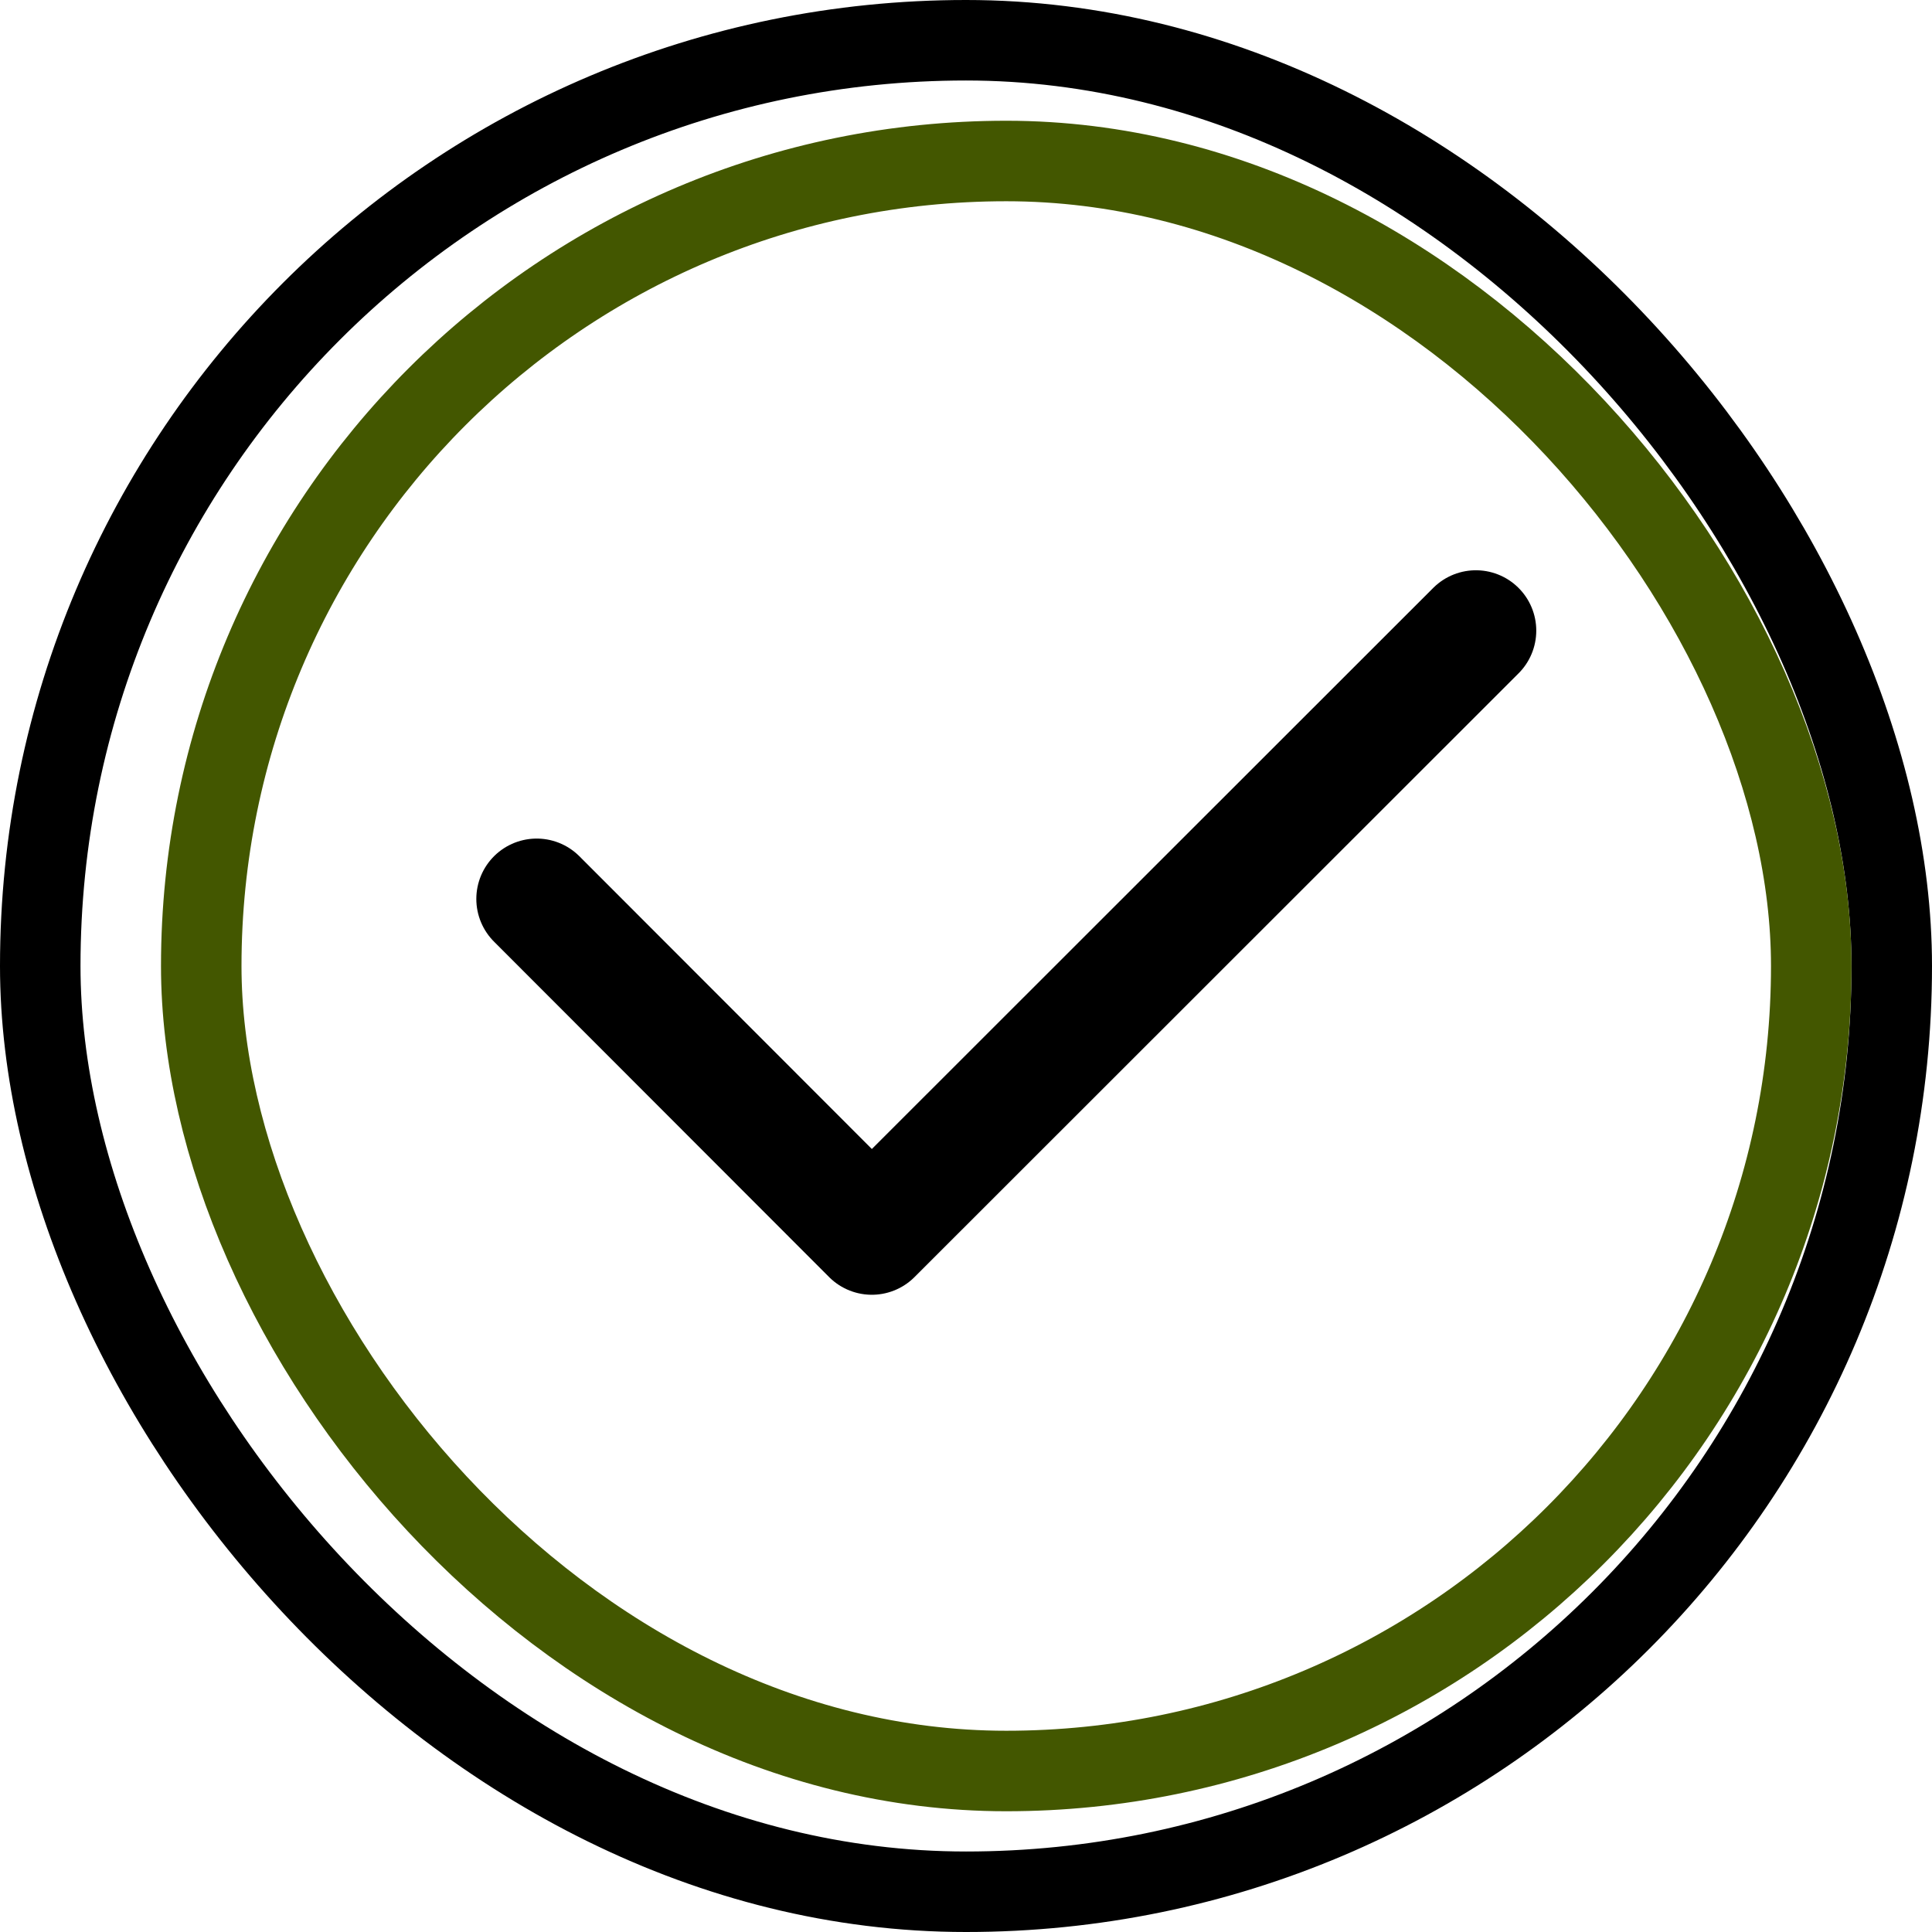 <svg width="24" height="24" viewBox="0 0 24 24" fill="none" xmlns="http://www.w3.org/2000/svg">
<rect x="0.5" y="0.5" width="23" height="23" rx="11.5" stroke="black"/>
<rect x="2.5" y="2" width="20" height="20" rx="10" stroke="#435700"/>
<path d="M6.667 11.167L10.83 15.334L18.334 7.834" stroke="black" stroke-width="1.5" stroke-linecap="round" stroke-linejoin="round"/>
</svg>
